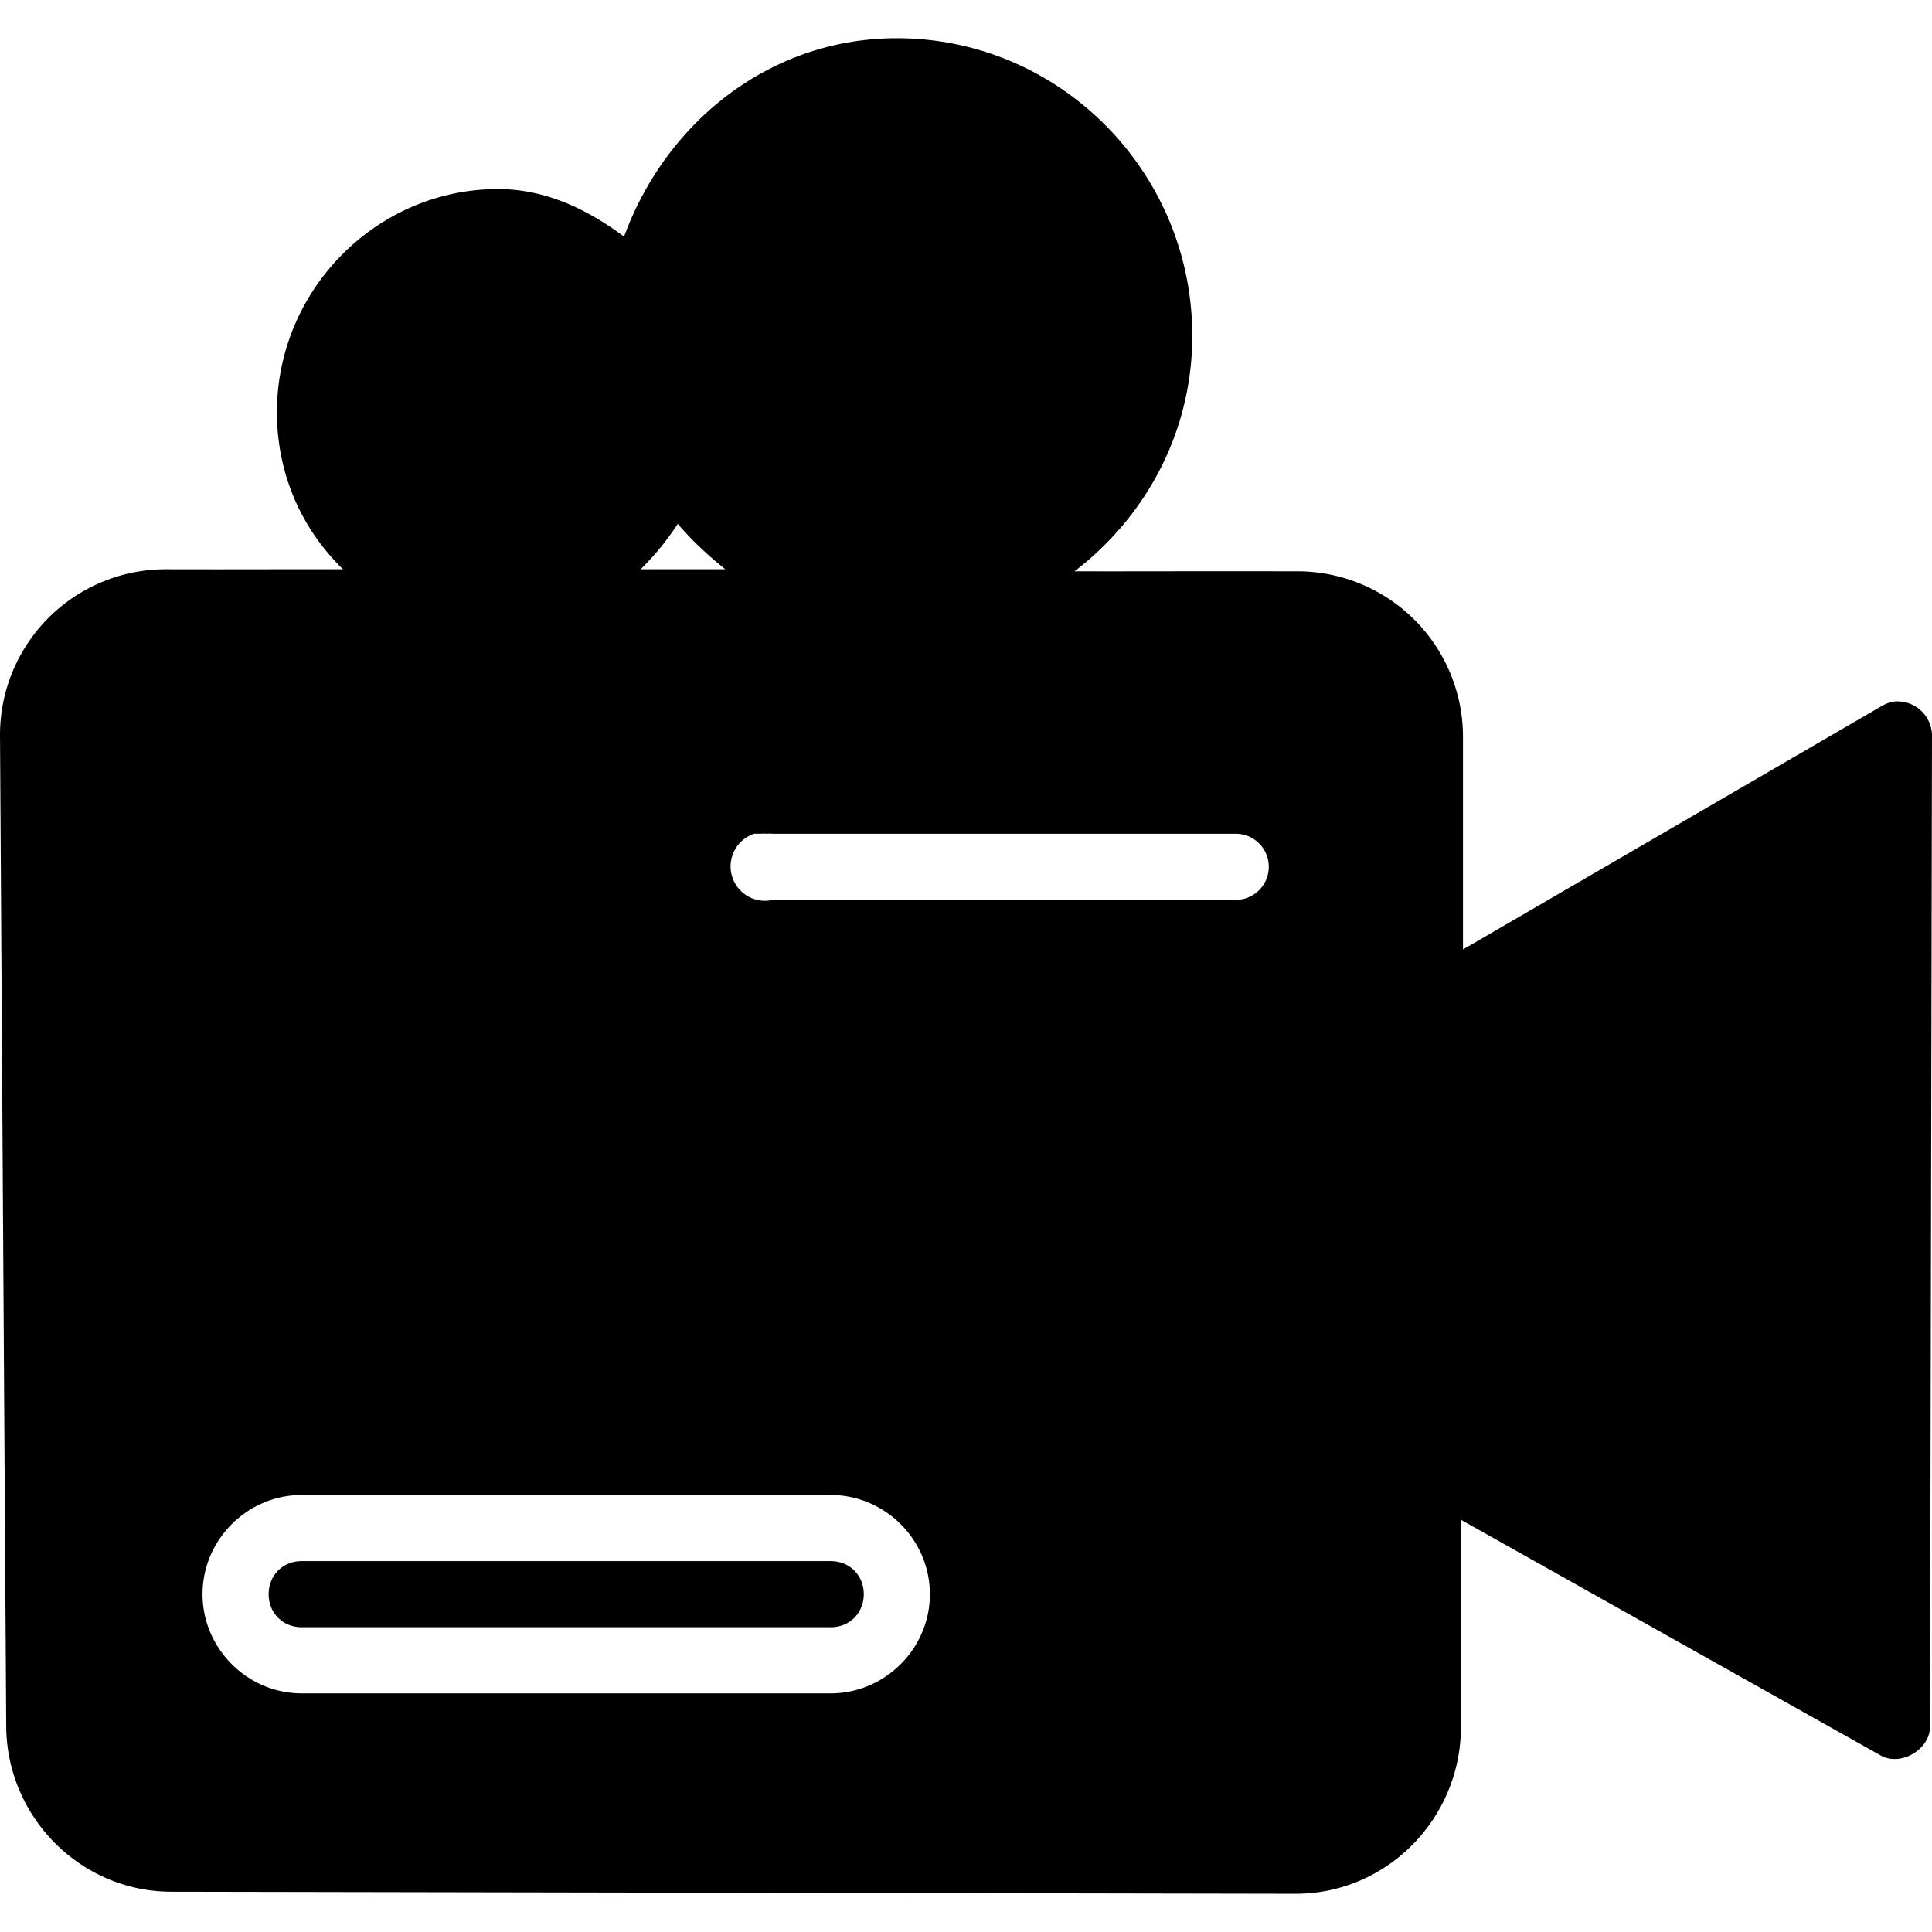 <svg xmlns="http://www.w3.org/2000/svg" id="camera" width="64" height="64" viewBox="3.391 3.969 29.218 28.062">
  <path d="M146.719 250.969c-1.928 0-3.496 1.279-4.125 3-.545-.403-1.174-.719-1.906-.719-1.84 0-3.344 1.528-3.344 3.375 0 .939.376 1.768 1 2.375-.974-.002-1.427.003-2.688 0a2.506 2.506 0 0 0-2.5 2.5l.094 15c.009 1.371 1.123 2.5 2.5 2.5l17 .031c1.376 0 2.487-1.128 2.5-2.5v-3.156l6.344 3.562c.303.176.753-.087.75-.437l.03-15a.522.522 0 0 0-.562-.5.538.538 0 0 0-.187.062l-6.344 3.688v-3.219a2.504 2.504 0 0 0-2.5-2.5h-.156c-1.486-.003-2.12.002-3.219 0 1.075-.823 1.781-2.103 1.781-3.562 0-2.478-2-4.5-4.468-4.5zm-3.313 7.344c.221.259.455.475.719.687h-1.281a3.97 3.97 0 0 0 .562-.688zm1.156 4.687a.515.515 0 0 1 .032 0 .509.509 0 0 1 .062 0 .502.502 0 0 1 .094 0 .5.5 0 0 1 .094 0h7a.5.5 0 1 1 0 1h-7a.52.52 0 0 1-.282-1zm-6.843 10h8c.822 0 1.5.678 1.5 1.5s-.678 1.5-1.5 1.5h-8c-.823 0-1.5-.678-1.5-1.5s.677-1.5 1.5-1.5zm0 1c-.286 0-.5.214-.5.5 0 .286.214.5.5.5h8c.285 0 .5-.214.5-.5 0-.286-.215-.5-.5-.5h-8z" color="#000" font-family="Sans" font-weight="400" overflow="visible" style="text-indent:0;text-align:start;line-height:normal;text-transform:none;block-progression:tb;marker:none;-inkscape-font-specification:Sans" transform="translate(-129.765 -247)"></path>
</svg>
